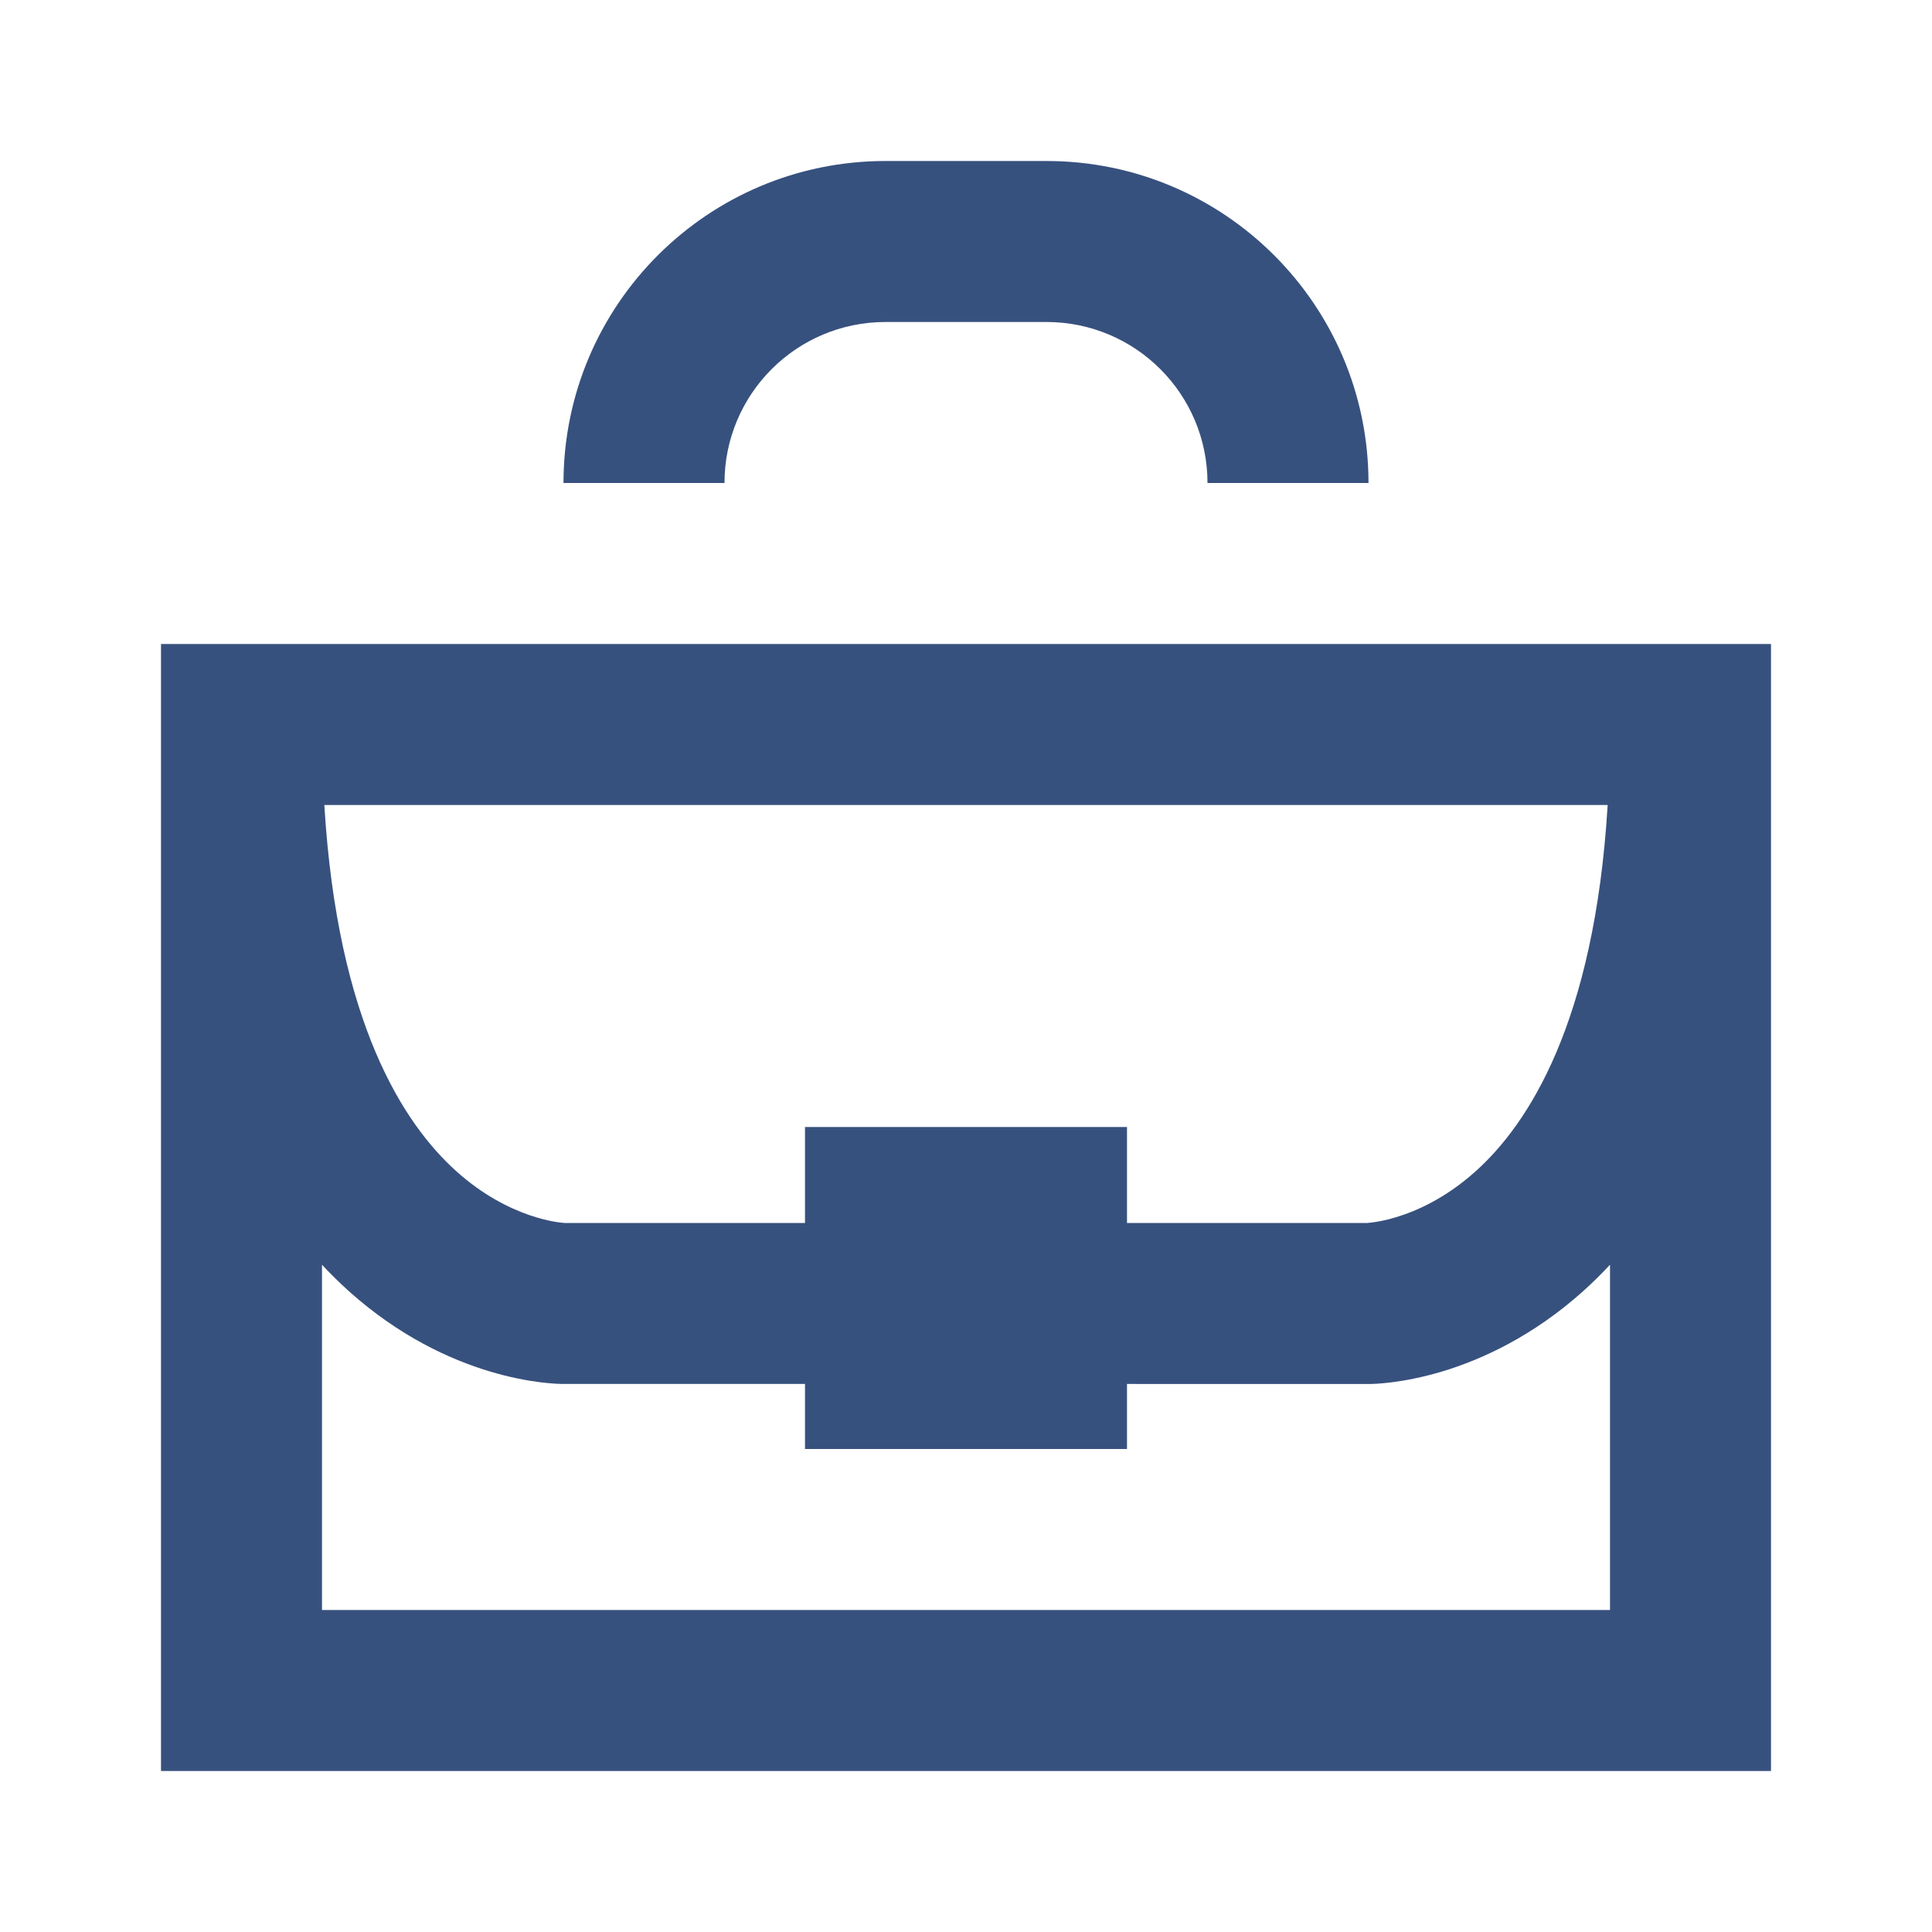 <svg width="24" height="24" viewBox="0 0 24 24" fill="none" xmlns="http://www.w3.org/2000/svg">
<path d="M11 2C8.791 2 7 3.791 7 6H9C9 4.895 9.895 4 11 4H13C14.105 4 15 4.895 15 6H17C17 3.791 15.209 2 13 2H11Z" fill="#37517E"/>
<path fill-rule="evenodd" clip-rule="evenodd" d="M22 8H2V22H22V8ZM4 20V15.711C4.108 15.827 4.219 15.936 4.331 16.037C5.587 17.165 6.87 17.192 7 17.192H10V18H14V17.192C17.041 17.192 16.962 17.193 17.041 17.192L17.062 17.191C17.075 17.19 17.089 17.19 17.105 17.189C17.155 17.186 17.221 17.18 17.299 17.17C17.456 17.15 17.666 17.111 17.912 17.038C18.405 16.89 19.042 16.6 19.669 16.037C19.781 15.936 19.892 15.827 20 15.711V20H4ZM14 15.192H16.986C16.994 15.192 17.014 15.19 17.044 15.186C17.107 15.178 17.209 15.161 17.338 15.122C17.595 15.045 17.958 14.885 18.331 14.55C18.981 13.966 19.807 12.712 19.971 10H4.029C4.193 12.712 5.019 13.966 5.668 14.549C6.33 15.145 6.97 15.19 7.013 15.192H10V14H14V15.192Z" fill="#37517E"/>
</svg>
